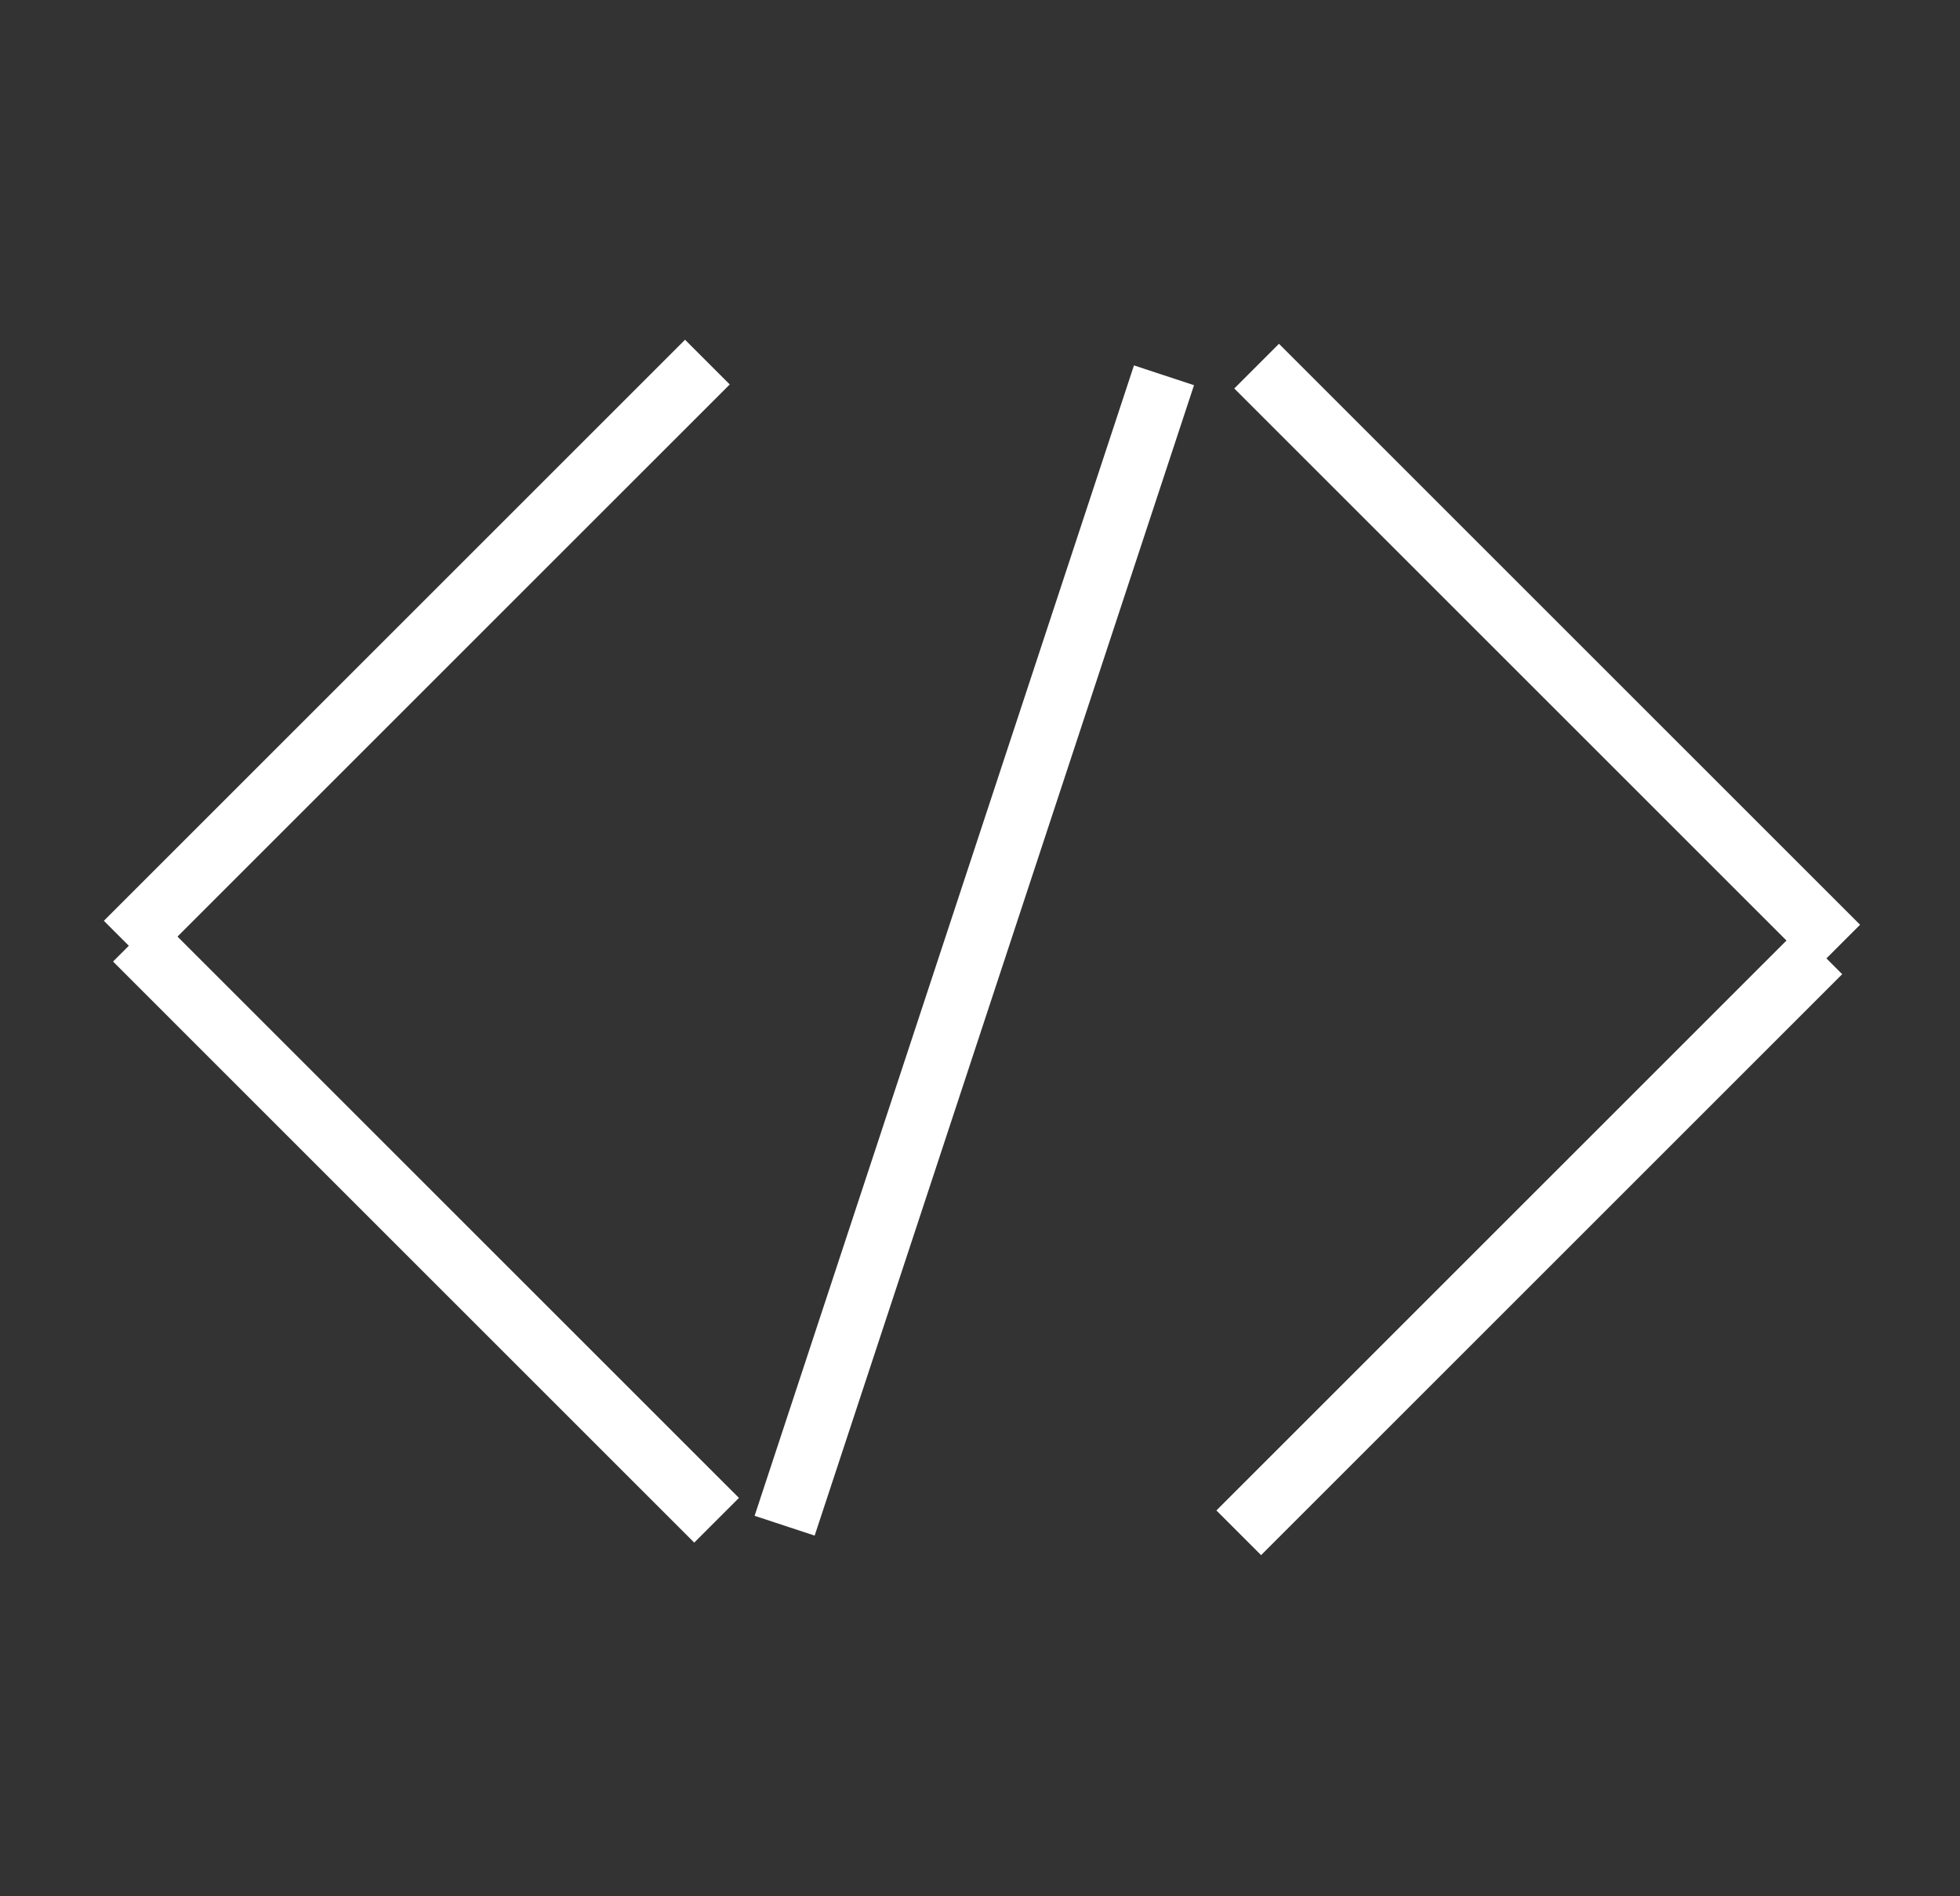 <svg width="155" height="150" viewBox="0 0 155 150" fill="none" xmlns="http://www.w3.org/2000/svg">
<rect x="0" y="0" width="155" height="150" fill="#333333" stroke="none"/>
<!-- <ellipse cx="77.5" cy="75" rx="77.5" ry="75" fill="grey"/> -->
<line x1="9.981" y1="74.605" x2="55.943" y2="28.643" stroke="white" stroke-width="5"/>
<line x1="62.05" y1="120.687" x2="92.05" y2="29.687" stroke="white" stroke-width="5"/>
<line x1="10.707" y1="74.293" x2="56.669" y2="120.255" stroke="white" stroke-width="5"/>
<line y1="-1" x2="65" y2="-1" transform="matrix(-0.707 -0.707 -0.707 0.707 144.624 75.624)" stroke="white" stroke-width="5"/>
<line y1="-1" x2="65" y2="-1" transform="matrix(-0.707 0.707 0.707 0.707 144.624 76)" stroke="white" stroke-width="5"/>
</svg>
